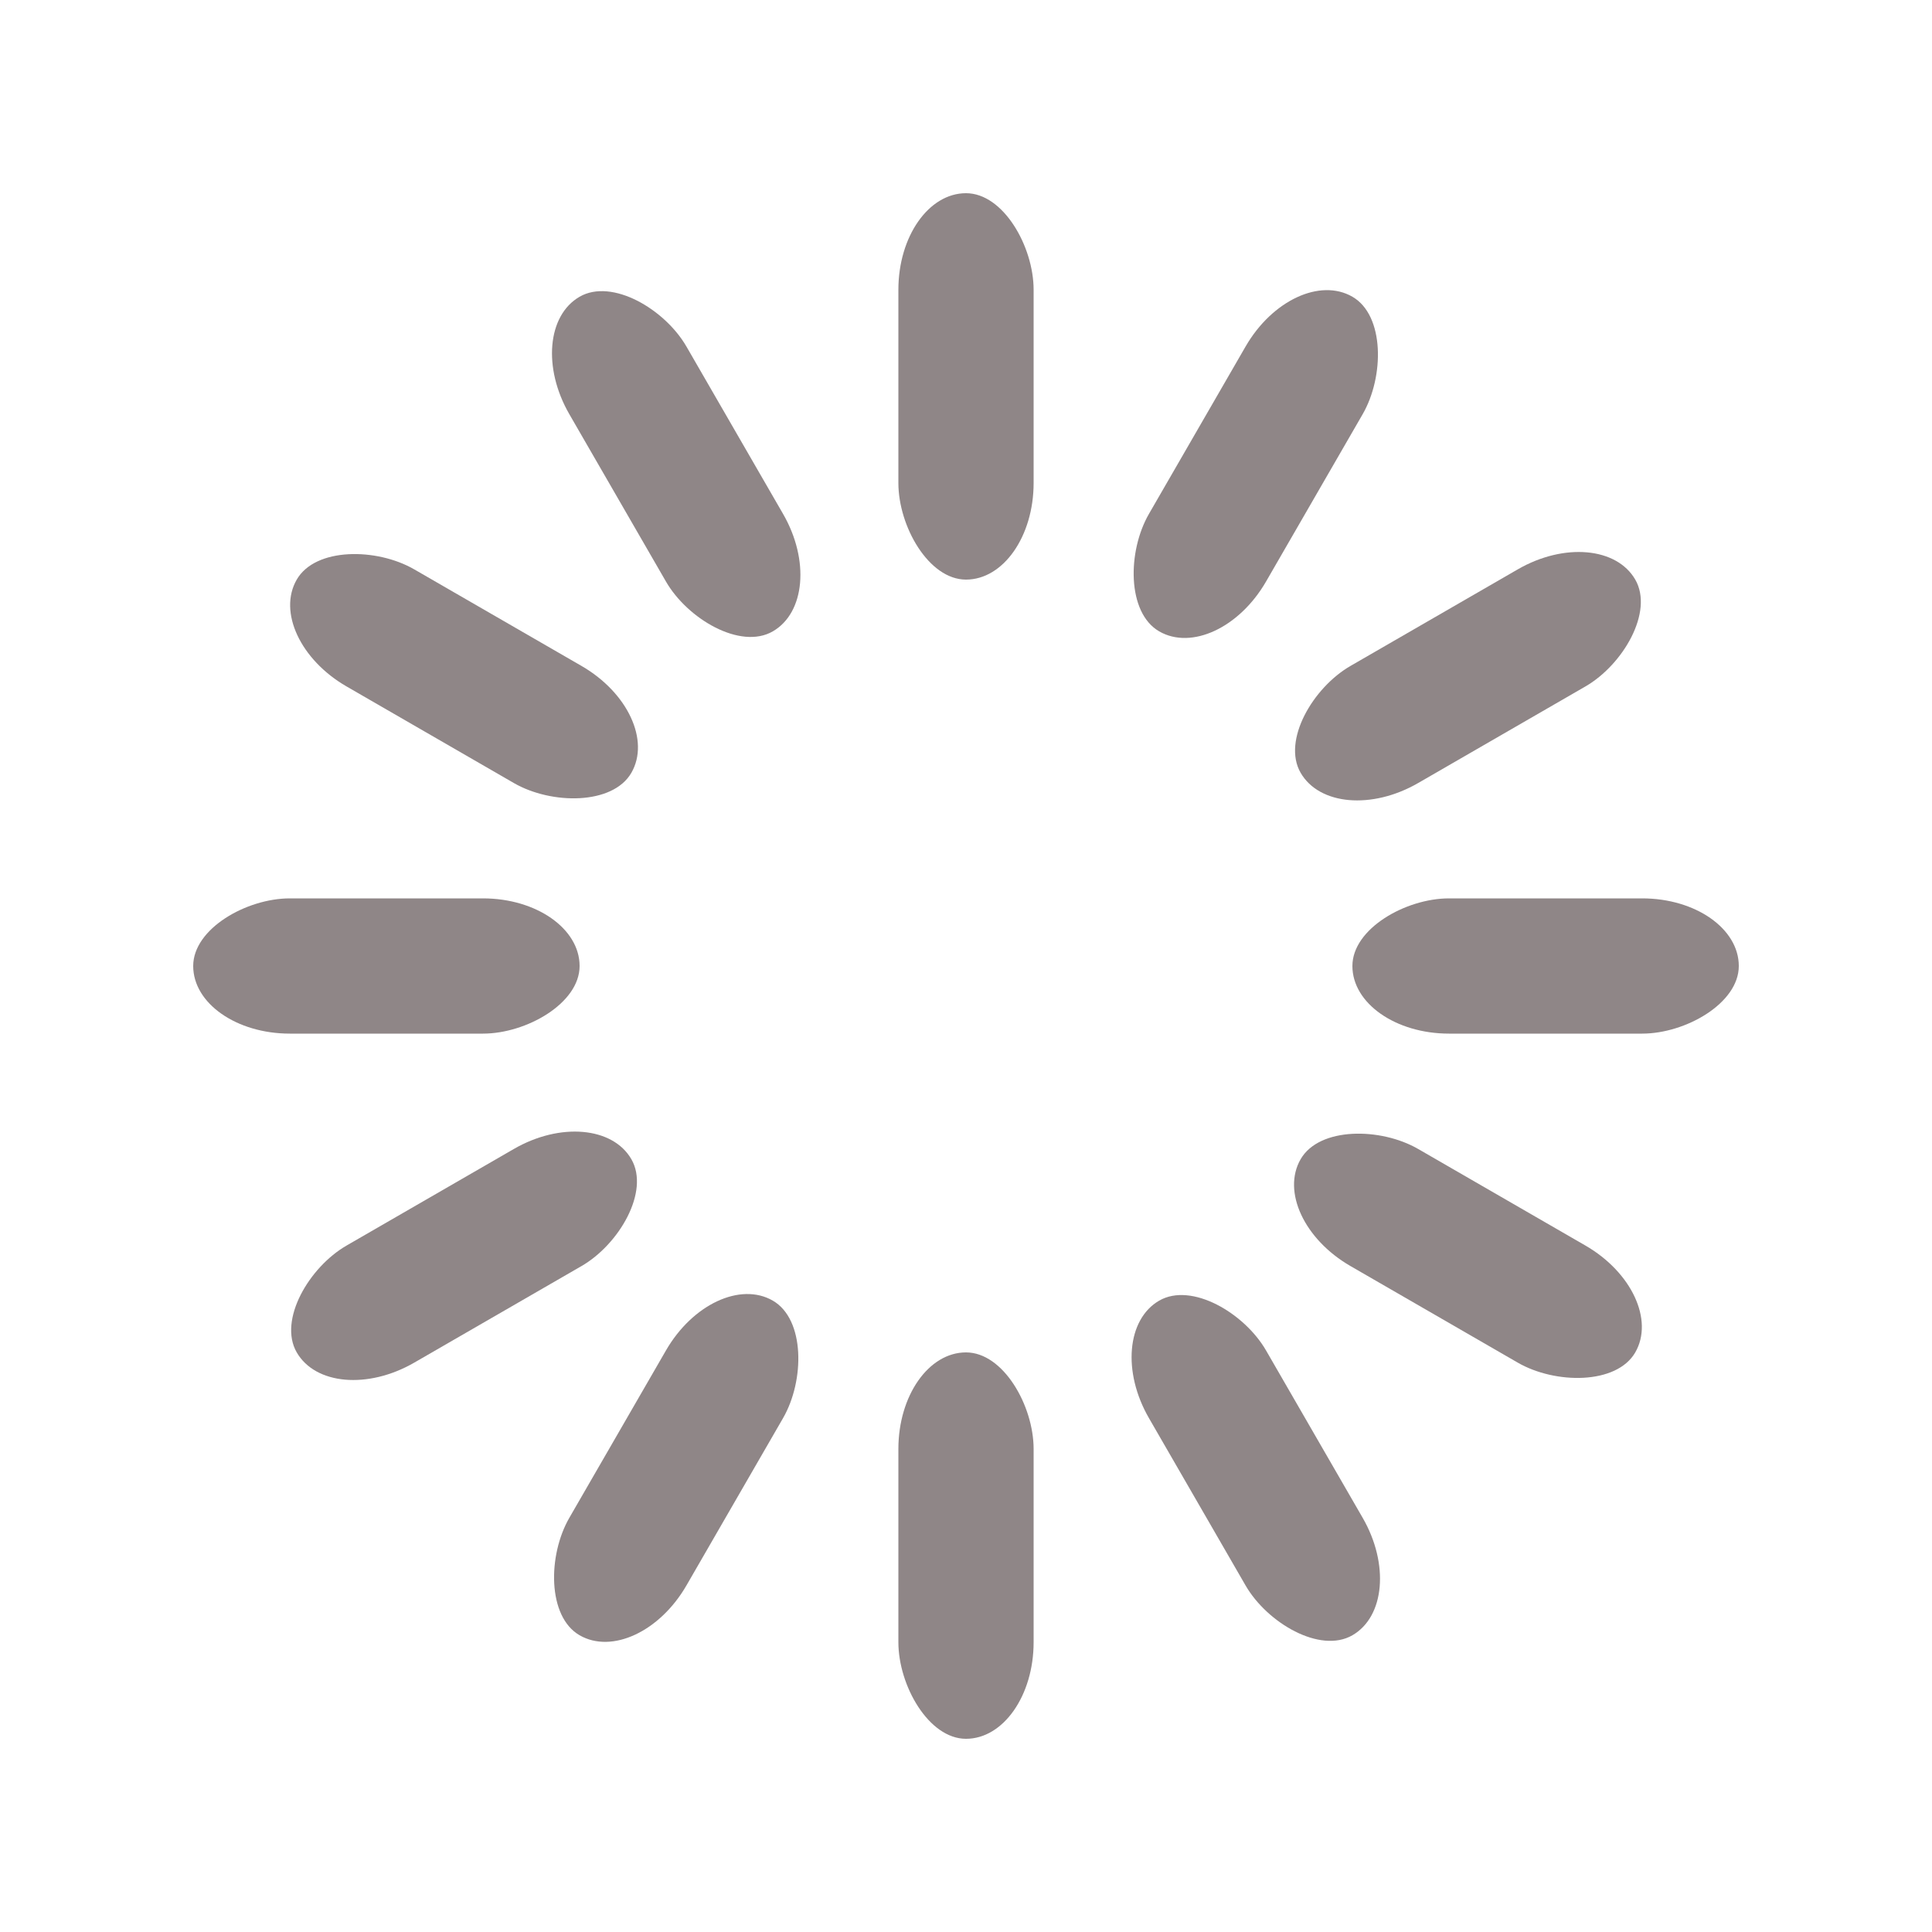 <svg width='30px' height='30px' xmlns="http://www.w3.org/2000/svg" viewBox="0 0 100 100" preserveAspectRatio="xMidYMid" class="uil-default"><rect x="0" y="0" width="100" height="100" fill="none" class="bk"></rect><rect  x='46.5' y='40' width='7' height='20' rx='5' ry='5' fill='#8f8687' transform='rotate(0 50 50) translate(0 -30)'>  <animate attributeName='opacity' from='1' to='0' dur='0.8s' begin='0s' repeatCount='indefinite'/></rect><rect  x='46.5' y='40' width='7' height='20' rx='5' ry='5' fill='#8f8687' transform='rotate(30 50 50) translate(0 -30)'>  <animate attributeName='opacity' from='1' to='0' dur='0.8s' begin='0.067s' repeatCount='indefinite'/></rect><rect  x='46.5' y='40' width='7' height='20' rx='5' ry='5' fill='#8f8687' transform='rotate(60 50 50) translate(0 -30)'>  <animate attributeName='opacity' from='1' to='0' dur='0.8s' begin='0.133s' repeatCount='indefinite'/></rect><rect  x='46.5' y='40' width='7' height='20' rx='5' ry='5' fill='#8f8687' transform='rotate(90 50 50) translate(0 -30)'>  <animate attributeName='opacity' from='1' to='0' dur='0.8s' begin='0.2s' repeatCount='indefinite'/></rect><rect  x='46.5' y='40' width='7' height='20' rx='5' ry='5' fill='#8f8687' transform='rotate(120 50 50) translate(0 -30)'>  <animate attributeName='opacity' from='1' to='0' dur='0.8s' begin='0.267s' repeatCount='indefinite'/></rect><rect  x='46.5' y='40' width='7' height='20' rx='5' ry='5' fill='#8f8687' transform='rotate(150 50 50) translate(0 -30)'>  <animate attributeName='opacity' from='1' to='0' dur='0.8s' begin='0.333s' repeatCount='indefinite'/></rect><rect  x='46.5' y='40' width='7' height='20' rx='5' ry='5' fill='#8f8687' transform='rotate(180 50 50) translate(0 -30)'>  <animate attributeName='opacity' from='1' to='0' dur='0.8s' begin='0.4s' repeatCount='indefinite'/></rect><rect  x='46.5' y='40' width='7' height='20' rx='5' ry='5' fill='#8f8687' transform='rotate(210 50 50) translate(0 -30)'>  <animate attributeName='opacity' from='1' to='0' dur='0.8s' begin='0.467s' repeatCount='indefinite'/></rect><rect  x='46.5' y='40' width='7' height='20' rx='5' ry='5' fill='#8f8687' transform='rotate(240 50 50) translate(0 -30)'>  <animate attributeName='opacity' from='1' to='0' dur='0.8s' begin='0.533s' repeatCount='indefinite'/></rect><rect  x='46.5' y='40' width='7' height='20' rx='5' ry='5' fill='#8f8687' transform='rotate(270 50 50) translate(0 -30)'>  <animate attributeName='opacity' from='1' to='0' dur='0.8s' begin='0.6s' repeatCount='indefinite'/></rect><rect  x='46.5' y='40' width='7' height='20' rx='5' ry='5' fill='#8f8687' transform='rotate(300 50 50) translate(0 -30)'>  <animate attributeName='opacity' from='1' to='0' dur='0.8s' begin='0.667s' repeatCount='indefinite'/></rect><rect  x='46.5' y='40' width='7' height='20' rx='5' ry='5' fill='#8f8687' transform='rotate(330 50 50) translate(0 -30)'>  <animate attributeName='opacity' from='1' to='0' dur='0.8s' begin='0.733s' repeatCount='indefinite'/></rect></svg>